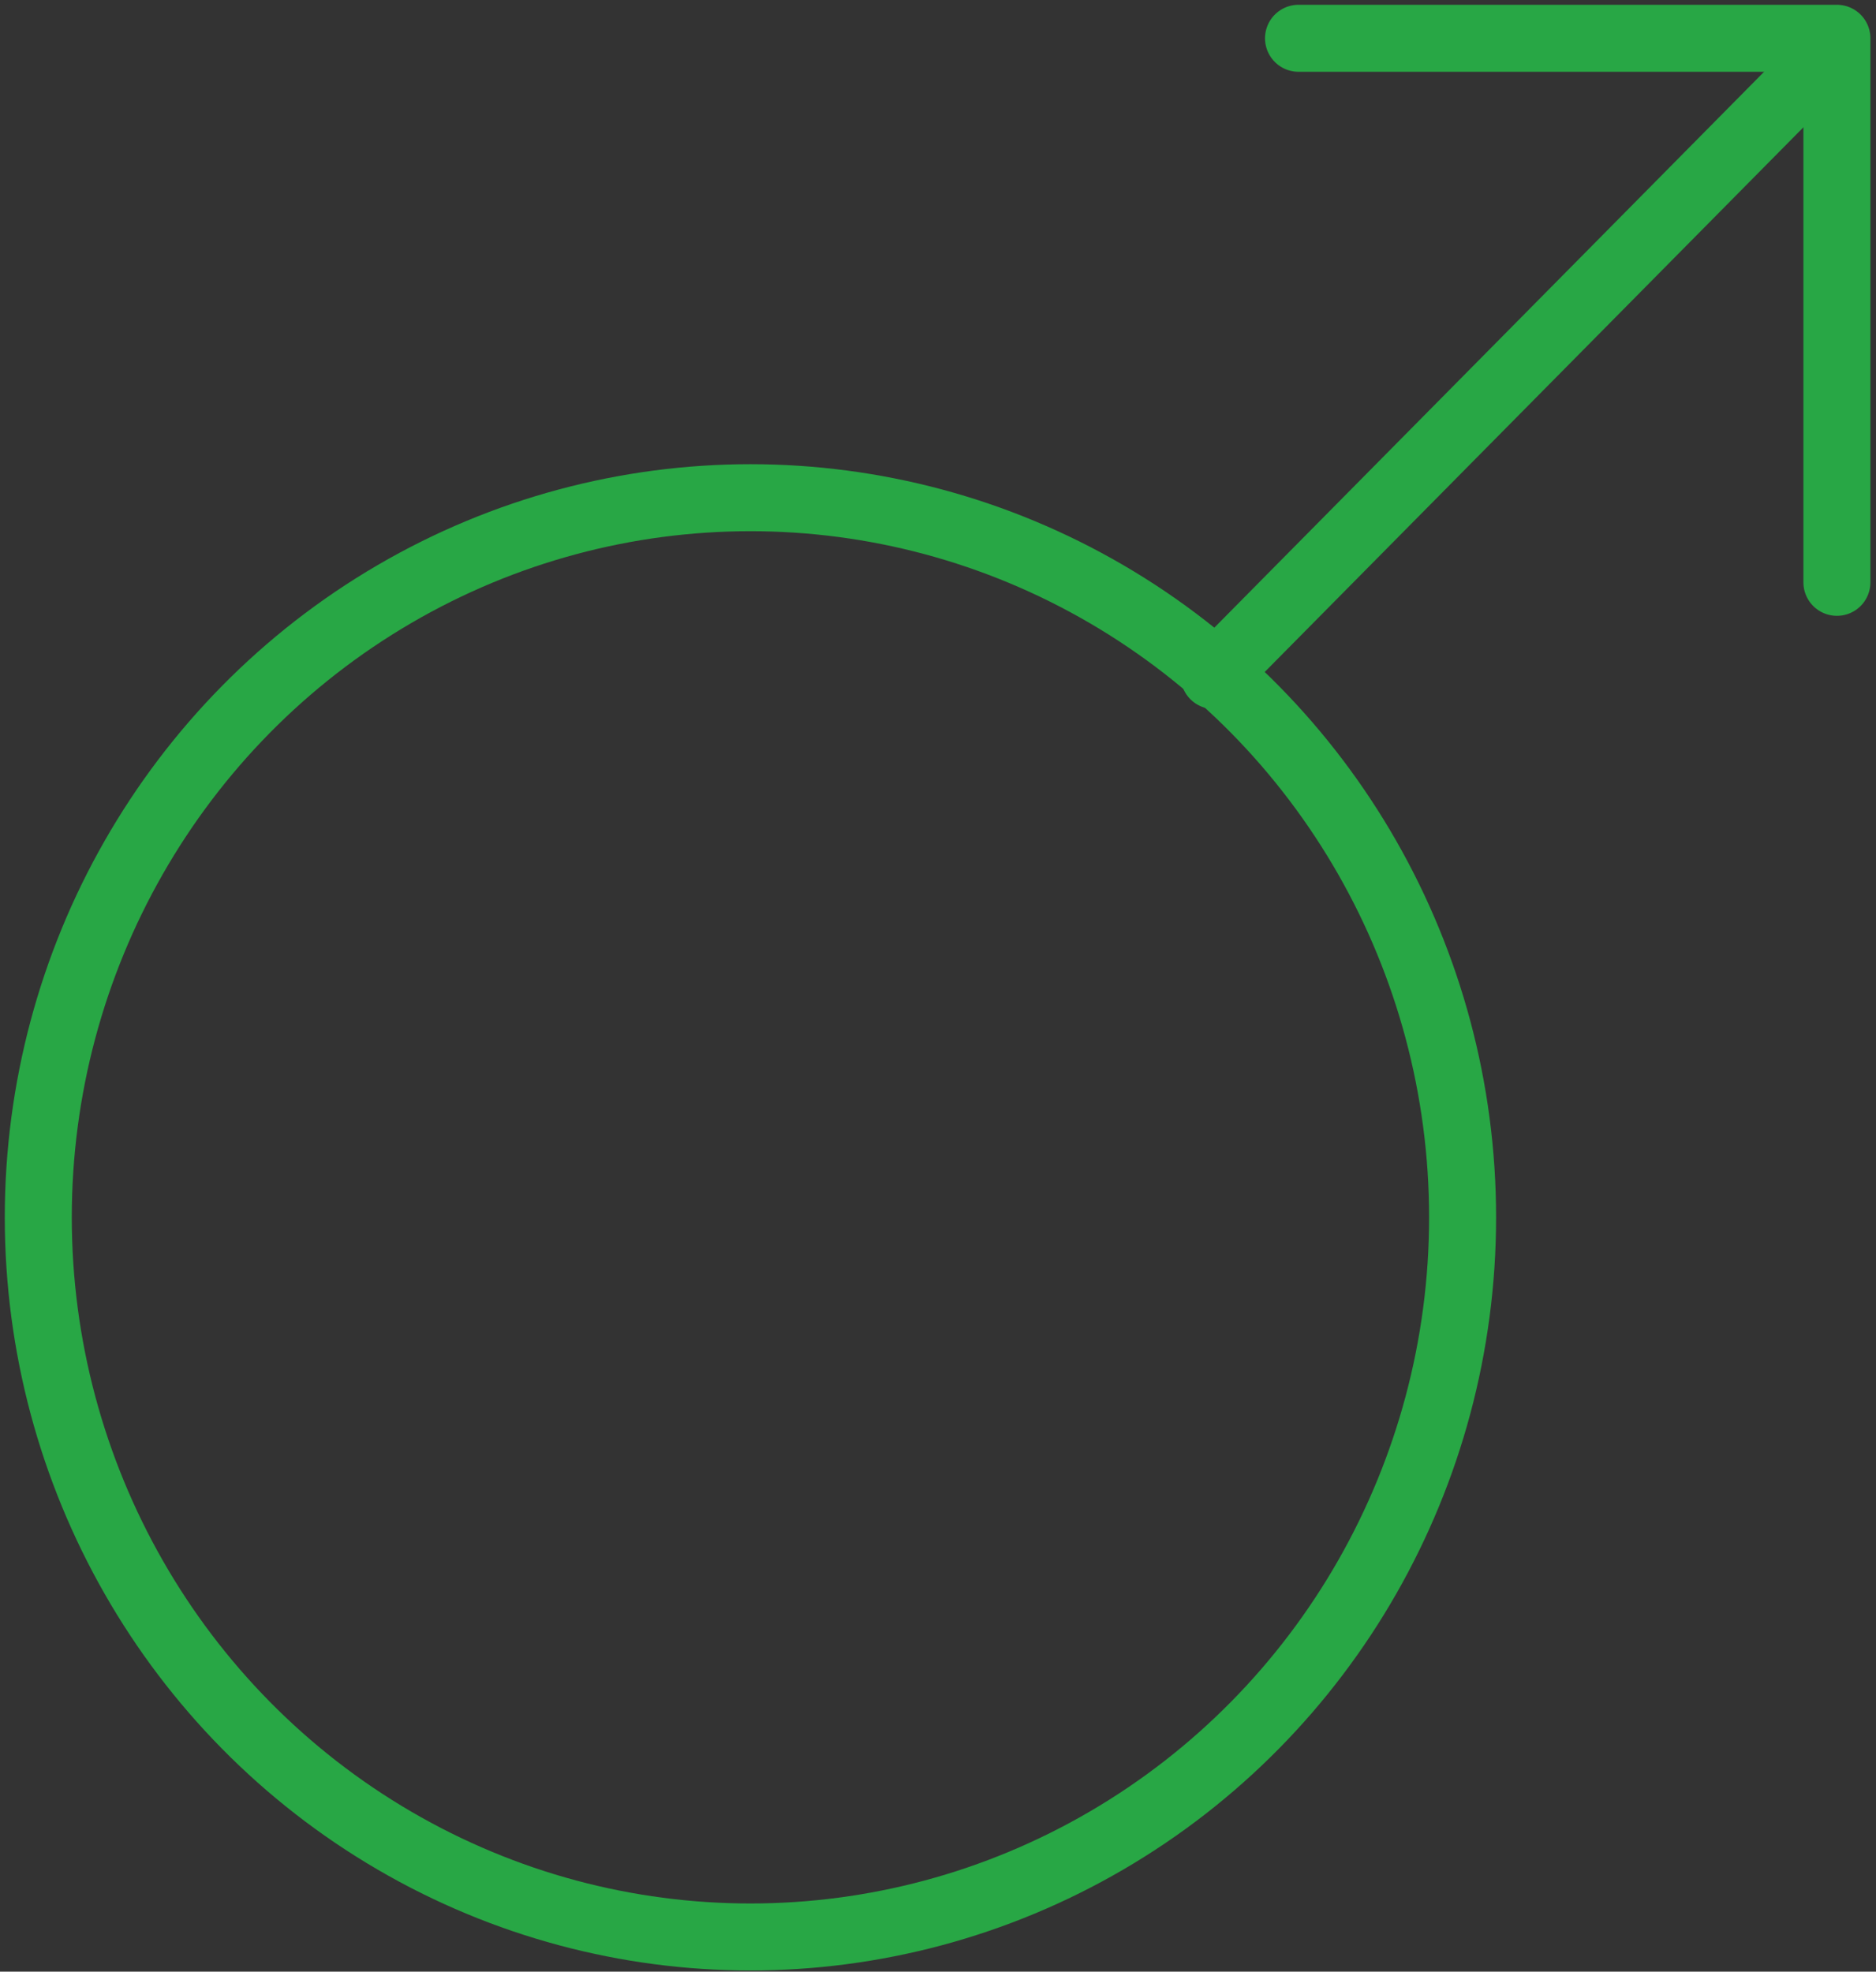 <?xml version="1.0" encoding="UTF-8"?>
<svg width="98px" height="103px" viewBox="0 0 98 103" version="1.1" xmlns="http://www.w3.org/2000/svg" xmlns:xlink="http://www.w3.org/1999/xlink">
    <rect x="0" y="0" width="98" height="103" fill="#333333" stroke="none"/>
    <!-- Generator: Sketch 46.2 (44496) - http://www.bohemiancoding.com/sketch -->
    <title>healthcare-28</title>
    <desc>Created with Sketch.</desc>
    <defs></defs>
    <g id="ALL" stroke="none" stroke-width="1" fill="none" fill-rule="evenodd" stroke-linecap="round" stroke-linejoin="round">
        <g id="Primary" transform="translate(-3070, -16622)" stroke="#28A745" stroke-width="3.5">
            <g id="Group-15" transform="translate(200, 200)">
                <g id="healthcare-28" transform="translate(2872, 16424)">
                    <ellipse id="Layer-1" cx="37.202" cy="61.594" rx="37.202" ry="37.594"></ellipse>
                    <path d="M93.112,1.247 L61.422,33.291" id="Layer-2" fill="#D8F8DF"></path>
                    <polyline id="Layer-3" points="65.833 0 93.958 0 93.958 28.421"></polyline>
                </g>
            </g>
        </g>
    </g>
</svg>